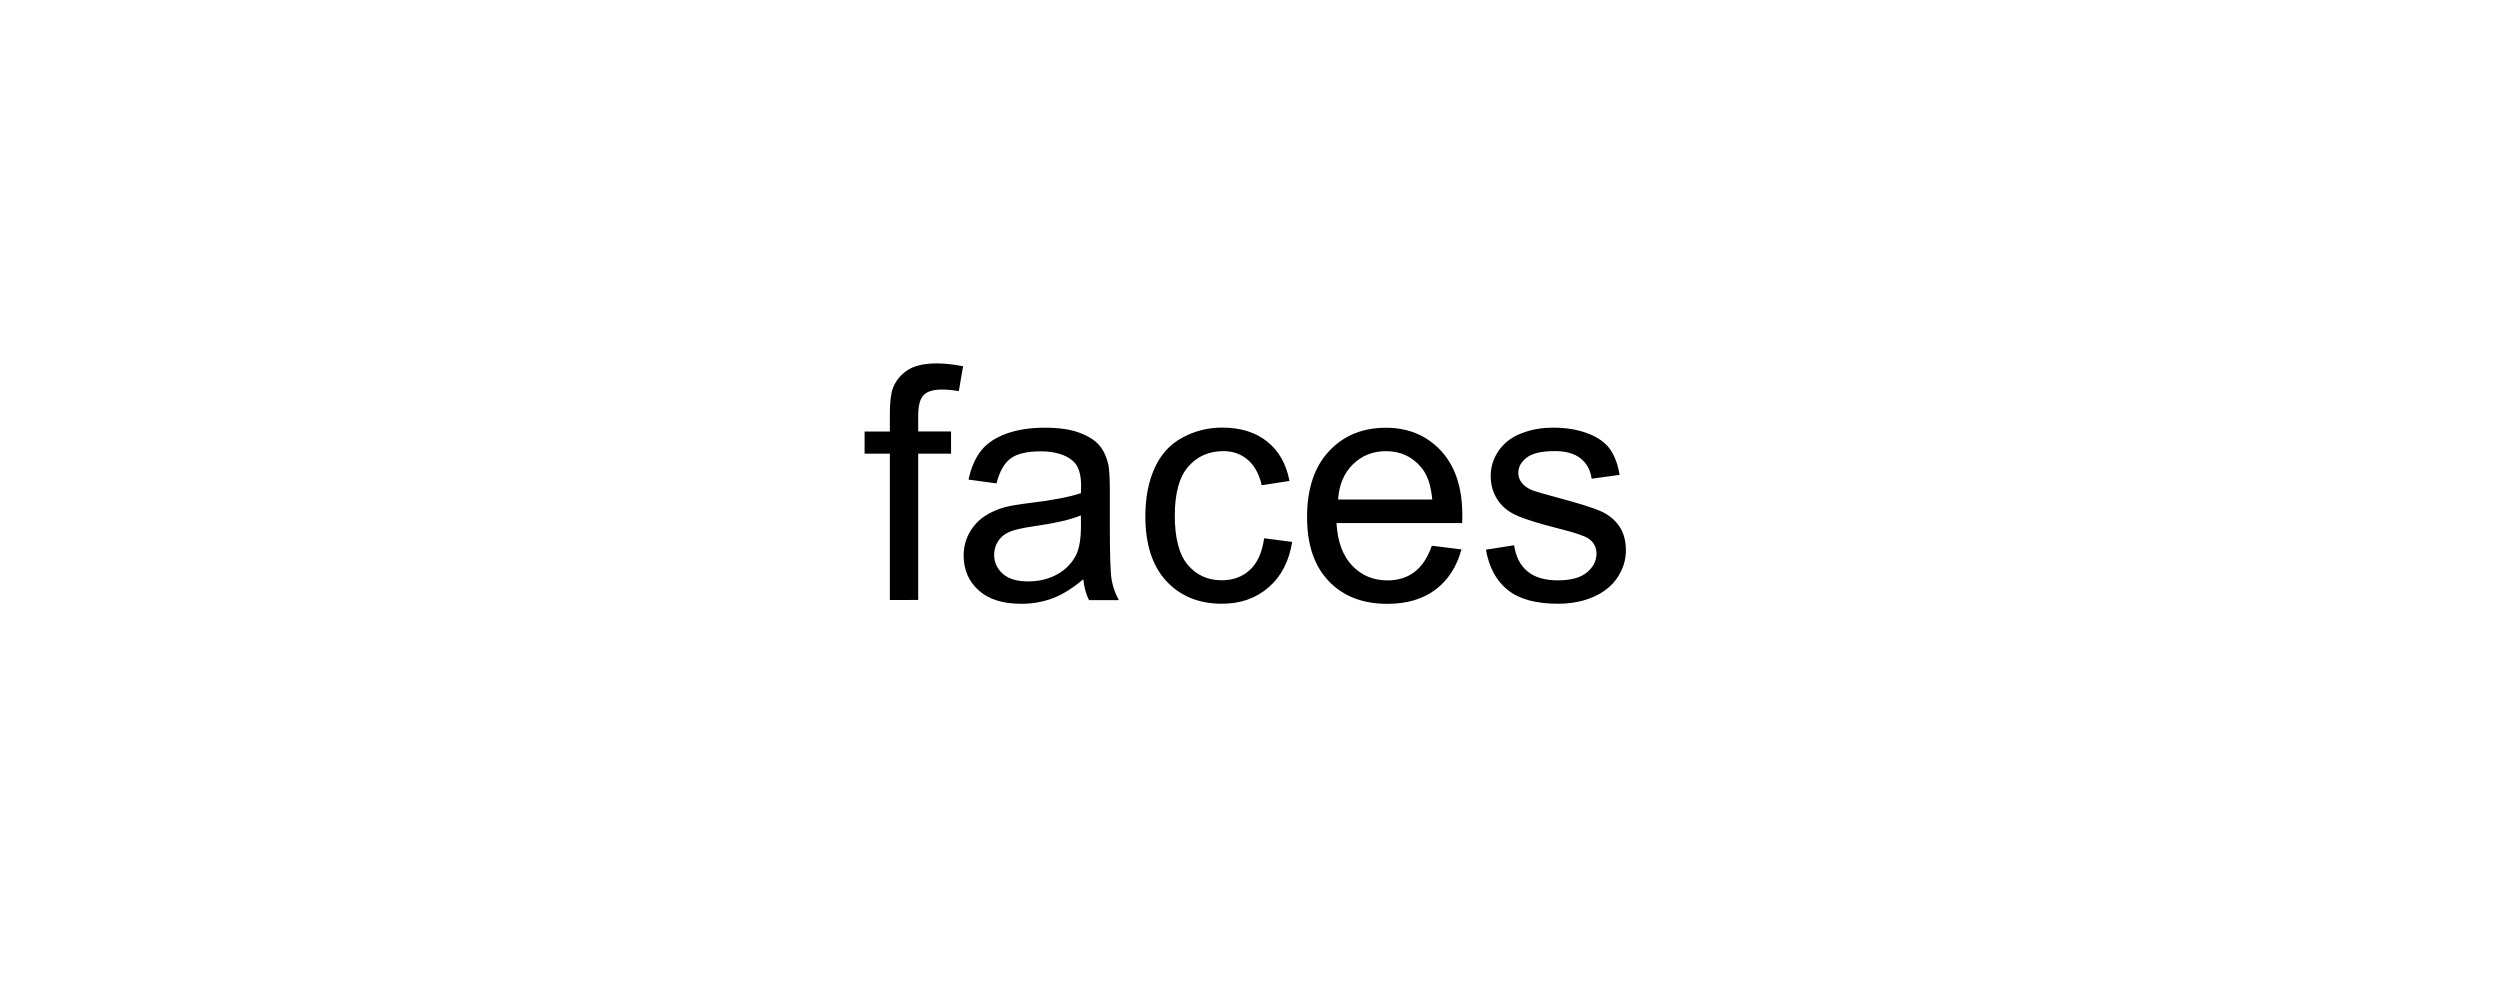 <?xml version="1.0" encoding="UTF-8"?>
<svg height="200" version="1.1" width="500" xmlns="http://www.w3.org/2000/svg" xmlns:xlink="http://www.w3.org/1999/xlink">
 <rect width="100%" height="100%" fill="#808080" stroke="none"/>
 <path d="M0,0 l500,0 l0,200 l-500,0 Z M0,0" fill="rgb(255,255,255)" transform="matrix(1,0,0,-1,0,200)"/>
 <path d="M177.97,80 l0,29.26 l-5.05,0 l0,4.44 l5.05,0 l0,3.59 c0,2.26,0.2,3.95,0.6,5.05 c0.55,1.48,1.52,2.68,2.9,3.6 c1.39,0.92,3.33,1.38,5.82,1.38 c1.61,0,3.39,-0.19,5.33,-0.57 l-0.86,-4.98 c-1.18,0.21,-2.31,0.32,-3.36,0.32 c-1.74,0,-2.96,-0.37,-3.68,-1.11 c-0.72,-0.74,-1.08,-2.13,-1.08,-4.16 l0,-3.11 l6.57,0 l0,-4.44 l-6.57,0 l0,-29.26 Z M216.66,84.16 c-2.12,-1.8,-4.15,-3.07,-6.11,-3.81 c-1.96,-0.74,-4.06,-1.11,-6.3,-1.11 c-3.7,0,-6.55,0.9,-8.54,2.71 c-1.99,1.81,-2.98,4.12,-2.98,6.93 c0,1.65,0.38,3.16,1.13,4.52 c0.75,1.36,1.74,2.46,2.95,3.28 c1.22,0.83,2.59,1.45,4.11,1.87 c1.12,0.3,2.81,0.58,5.08,0.86 c4.61,0.55,8.01,1.21,10.19,1.97 c0.02,0.78,0.03,1.28,0.03,1.49 c0,2.33,-0.54,3.97,-1.62,4.92 c-1.46,1.29,-3.63,1.94,-6.51,1.94 c-2.69,0,-4.67,-0.47,-5.95,-1.41 c-1.28,-0.94,-2.23,-2.61,-2.84,-5.0 l-5.59,0.76 c0.51,2.39,1.34,4.32,2.51,5.79 c1.16,1.47,2.85,2.6,5.05,3.4 c2.2,0.79,4.75,1.19,7.65,1.19 c2.88,0,5.22,-0.34,7.01,-1.02 c1.8,-0.68,3.12,-1.53,3.97,-2.55 c0.85,-1.03,1.44,-2.32,1.78,-3.89 c0.19,-0.97,0.29,-2.73,0.29,-5.27 l0,-7.62 c0,-5.31,0.12,-8.67,0.36,-10.08 c0.24,-1.41,0.72,-2.76,1.44,-4.05 l-5.97,0 c-0.59,1.18,-0.97,2.57,-1.14,4.16 Z M216.18,96.92 c-2.07,-0.85,-5.18,-1.57,-9.33,-2.16 c-2.35,-0.34,-4.01,-0.72,-4.98,-1.14 c-0.97,-0.42,-1.72,-1.04,-2.25,-1.86 c-0.53,-0.81,-0.79,-1.72,-0.79,-2.71 c0,-1.52,0.58,-2.79,1.73,-3.81 c1.15,-1.02,2.84,-1.52,5.06,-1.52 c2.2,0,4.16,0.48,5.87,1.44 c1.71,0.96,2.97,2.28,3.78,3.95 c0.61,1.29,0.92,3.19,0.92,5.71 Z M252.81,92.35 l5.62,-0.73 c-0.61,-3.87,-2.18,-6.9,-4.71,-9.09 c-2.53,-2.19,-5.63,-3.28,-9.32,-3.28 c-4.61,0,-8.32,1.51,-11.12,4.52 c-2.8,3.02,-4.21,7.34,-4.21,12.97 c0,3.64,0.6,6.82,1.81,9.55 c1.21,2.73,3.04,4.78,5.51,6.14 c2.47,1.36,5.15,2.05,8.05,2.05 c3.66,0,6.65,-0.93,8.98,-2.78 c2.33,-1.85,3.82,-4.48,4.48,-7.89 l-5.55,-0.86 c-0.53,2.26,-1.47,3.97,-2.81,5.11 c-1.34,1.14,-2.97,1.71,-4.87,1.71 c-2.88,0,-5.22,-1.03,-7.01,-3.09 c-1.8,-2.06,-2.7,-5.33,-2.7,-9.79 c0,-4.53,0.87,-7.82,2.6,-9.87 c1.74,-2.05,4.0,-3.08,6.79,-3.08 c2.24,0,4.12,0.69,5.62,2.06 c1.5,1.38,2.45,3.49,2.86,6.35 Z M286.39,90.85 l5.9,-0.73 c-0.93,-3.45,-2.66,-6.13,-5.17,-8.03 c-2.52,-1.9,-5.73,-2.86,-9.65,-2.86 c-4.93,0,-8.84,1.52,-11.73,4.55 c-2.89,3.04,-4.33,7.29,-4.33,12.77 c0,5.67,1.46,10.07,4.38,13.2 c2.92,3.13,6.71,4.7,11.36,4.7 c4.51,0,8.19,-1.53,11.04,-4.6 c2.86,-3.07,4.28,-7.38,4.28,-12.95 c0,-0.34,-0.01,-0.85,-0.03,-1.52 l-25.14,0 c0.21,-3.7,1.26,-6.54,3.14,-8.51 c1.88,-1.97,4.23,-2.95,7.05,-2.95 c2.09,0,3.88,0.55,5.36,1.65 c1.48,1.1,2.66,2.86,3.52,5.27 Z M267.63,100.09 l18.82,0 c-0.25,2.84,-0.97,4.96,-2.16,6.38 c-1.82,2.2,-4.18,3.3,-7.08,3.3 c-2.62,0,-4.83,-0.88,-6.62,-2.63 c-1.79,-1.76,-2.78,-4.1,-2.97,-7.05 Z M297.18,90.06 l5.65,0.89 c0.32,-2.26,1.2,-4.0,2.65,-5.21 c1.45,-1.21,3.48,-1.81,6.08,-1.81 c2.62,0,4.57,0.53,5.84,1.6 c1.27,1.07,1.9,2.32,1.9,3.76 c0,1.29,-0.56,2.31,-1.68,3.05 c-0.78,0.51,-2.73,1.15,-5.84,1.94 c-4.19,1.06,-7.09,1.97,-8.71,2.75 c-1.62,0.77,-2.85,1.84,-3.68,3.21 c-0.84,1.36,-1.25,2.87,-1.25,4.52 c0,1.5,0.34,2.89,1.03,4.17 c0.69,1.28,1.62,2.34,2.81,3.19 c0.89,0.66,2.1,1.21,3.63,1.67 c1.53,0.45,3.18,0.68,4.94,0.68 c2.64,0,4.97,-0.38,6.97,-1.14 c2.0,-0.76,3.48,-1.79,4.43,-3.09 c0.95,-1.3,1.61,-3.04,1.97,-5.22 l-5.59,-0.76 c-0.25,1.74,-0.99,3.09,-2.21,4.06 c-1.22,0.97,-2.94,1.46,-5.16,1.46 c-2.62,0,-4.5,-0.43,-5.62,-1.3 c-1.12,-0.87,-1.68,-1.88,-1.68,-3.05 c0,-0.74,0.23,-1.41,0.7,-2.0 c0.47,-0.61,1.2,-1.12,2.19,-1.52 c0.57,-0.21,2.25,-0.7,5.05,-1.46 c4.04,-1.08,6.86,-1.96,8.46,-2.65 c1.6,-0.69,2.85,-1.69,3.76,-3.0 c0.91,-1.31,1.36,-2.94,1.36,-4.89 c0,-1.9,-0.56,-3.7,-1.67,-5.38 c-1.11,-1.68,-2.71,-2.98,-4.81,-3.9 c-2.09,-0.92,-4.46,-1.38,-7.11,-1.38 c-4.38,0,-7.72,0.91,-10.01,2.73 c-2.3,1.82,-3.76,4.52,-4.4,8.09 Z M297.18,90.06" fill="rgb(0,0,0)" transform="matrix(1,0,0,-1,0,200)"/>
</svg>